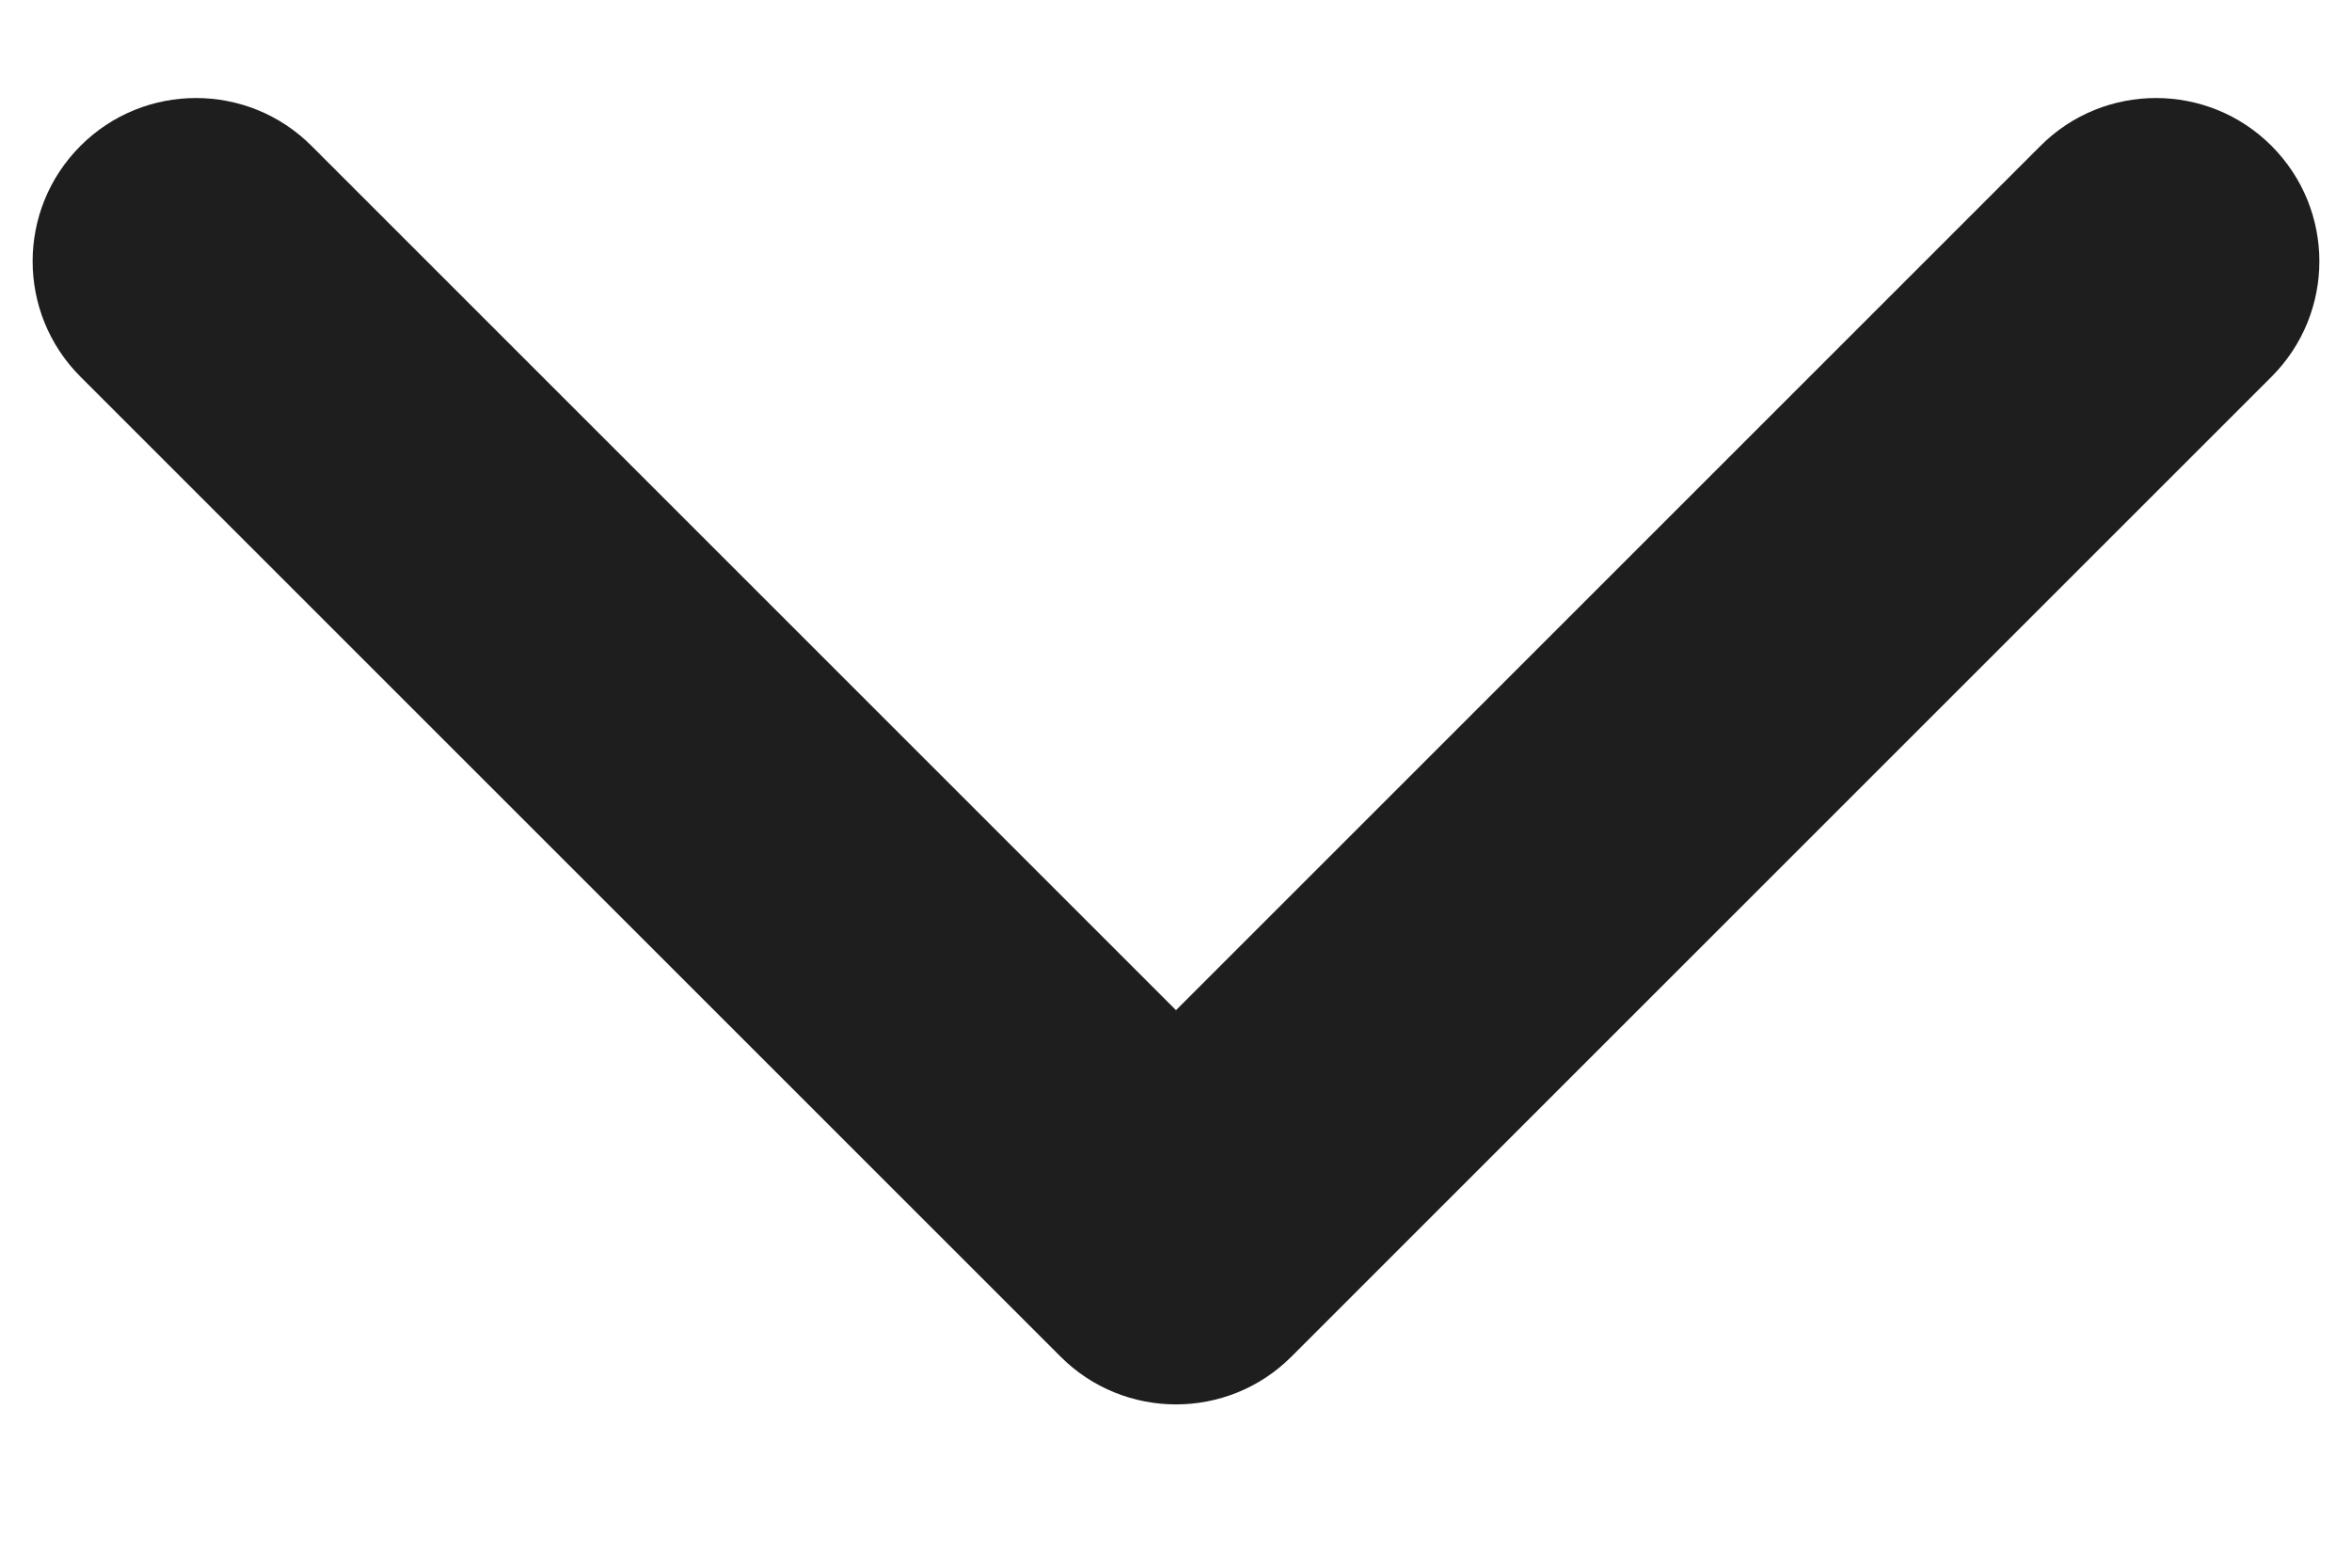 <svg width="12" height="8" viewBox="0 0 12 8" fill="none" xmlns="http://www.w3.org/2000/svg">
<path fill-rule="evenodd" clip-rule="evenodd" d="M1.589 0.744C1.264 0.419 0.736 0.419 0.411 0.744C0.085 1.07 0.085 1.597 0.411 1.923L5.411 6.923C5.736 7.248 6.264 7.248 6.589 6.923L11.589 1.923C11.915 1.597 11.915 1.07 11.589 0.744C11.264 0.419 10.736 0.419 10.411 0.744L6 5.155L1.589 0.744Z" fill="#1E1E1E"/>
</svg>
